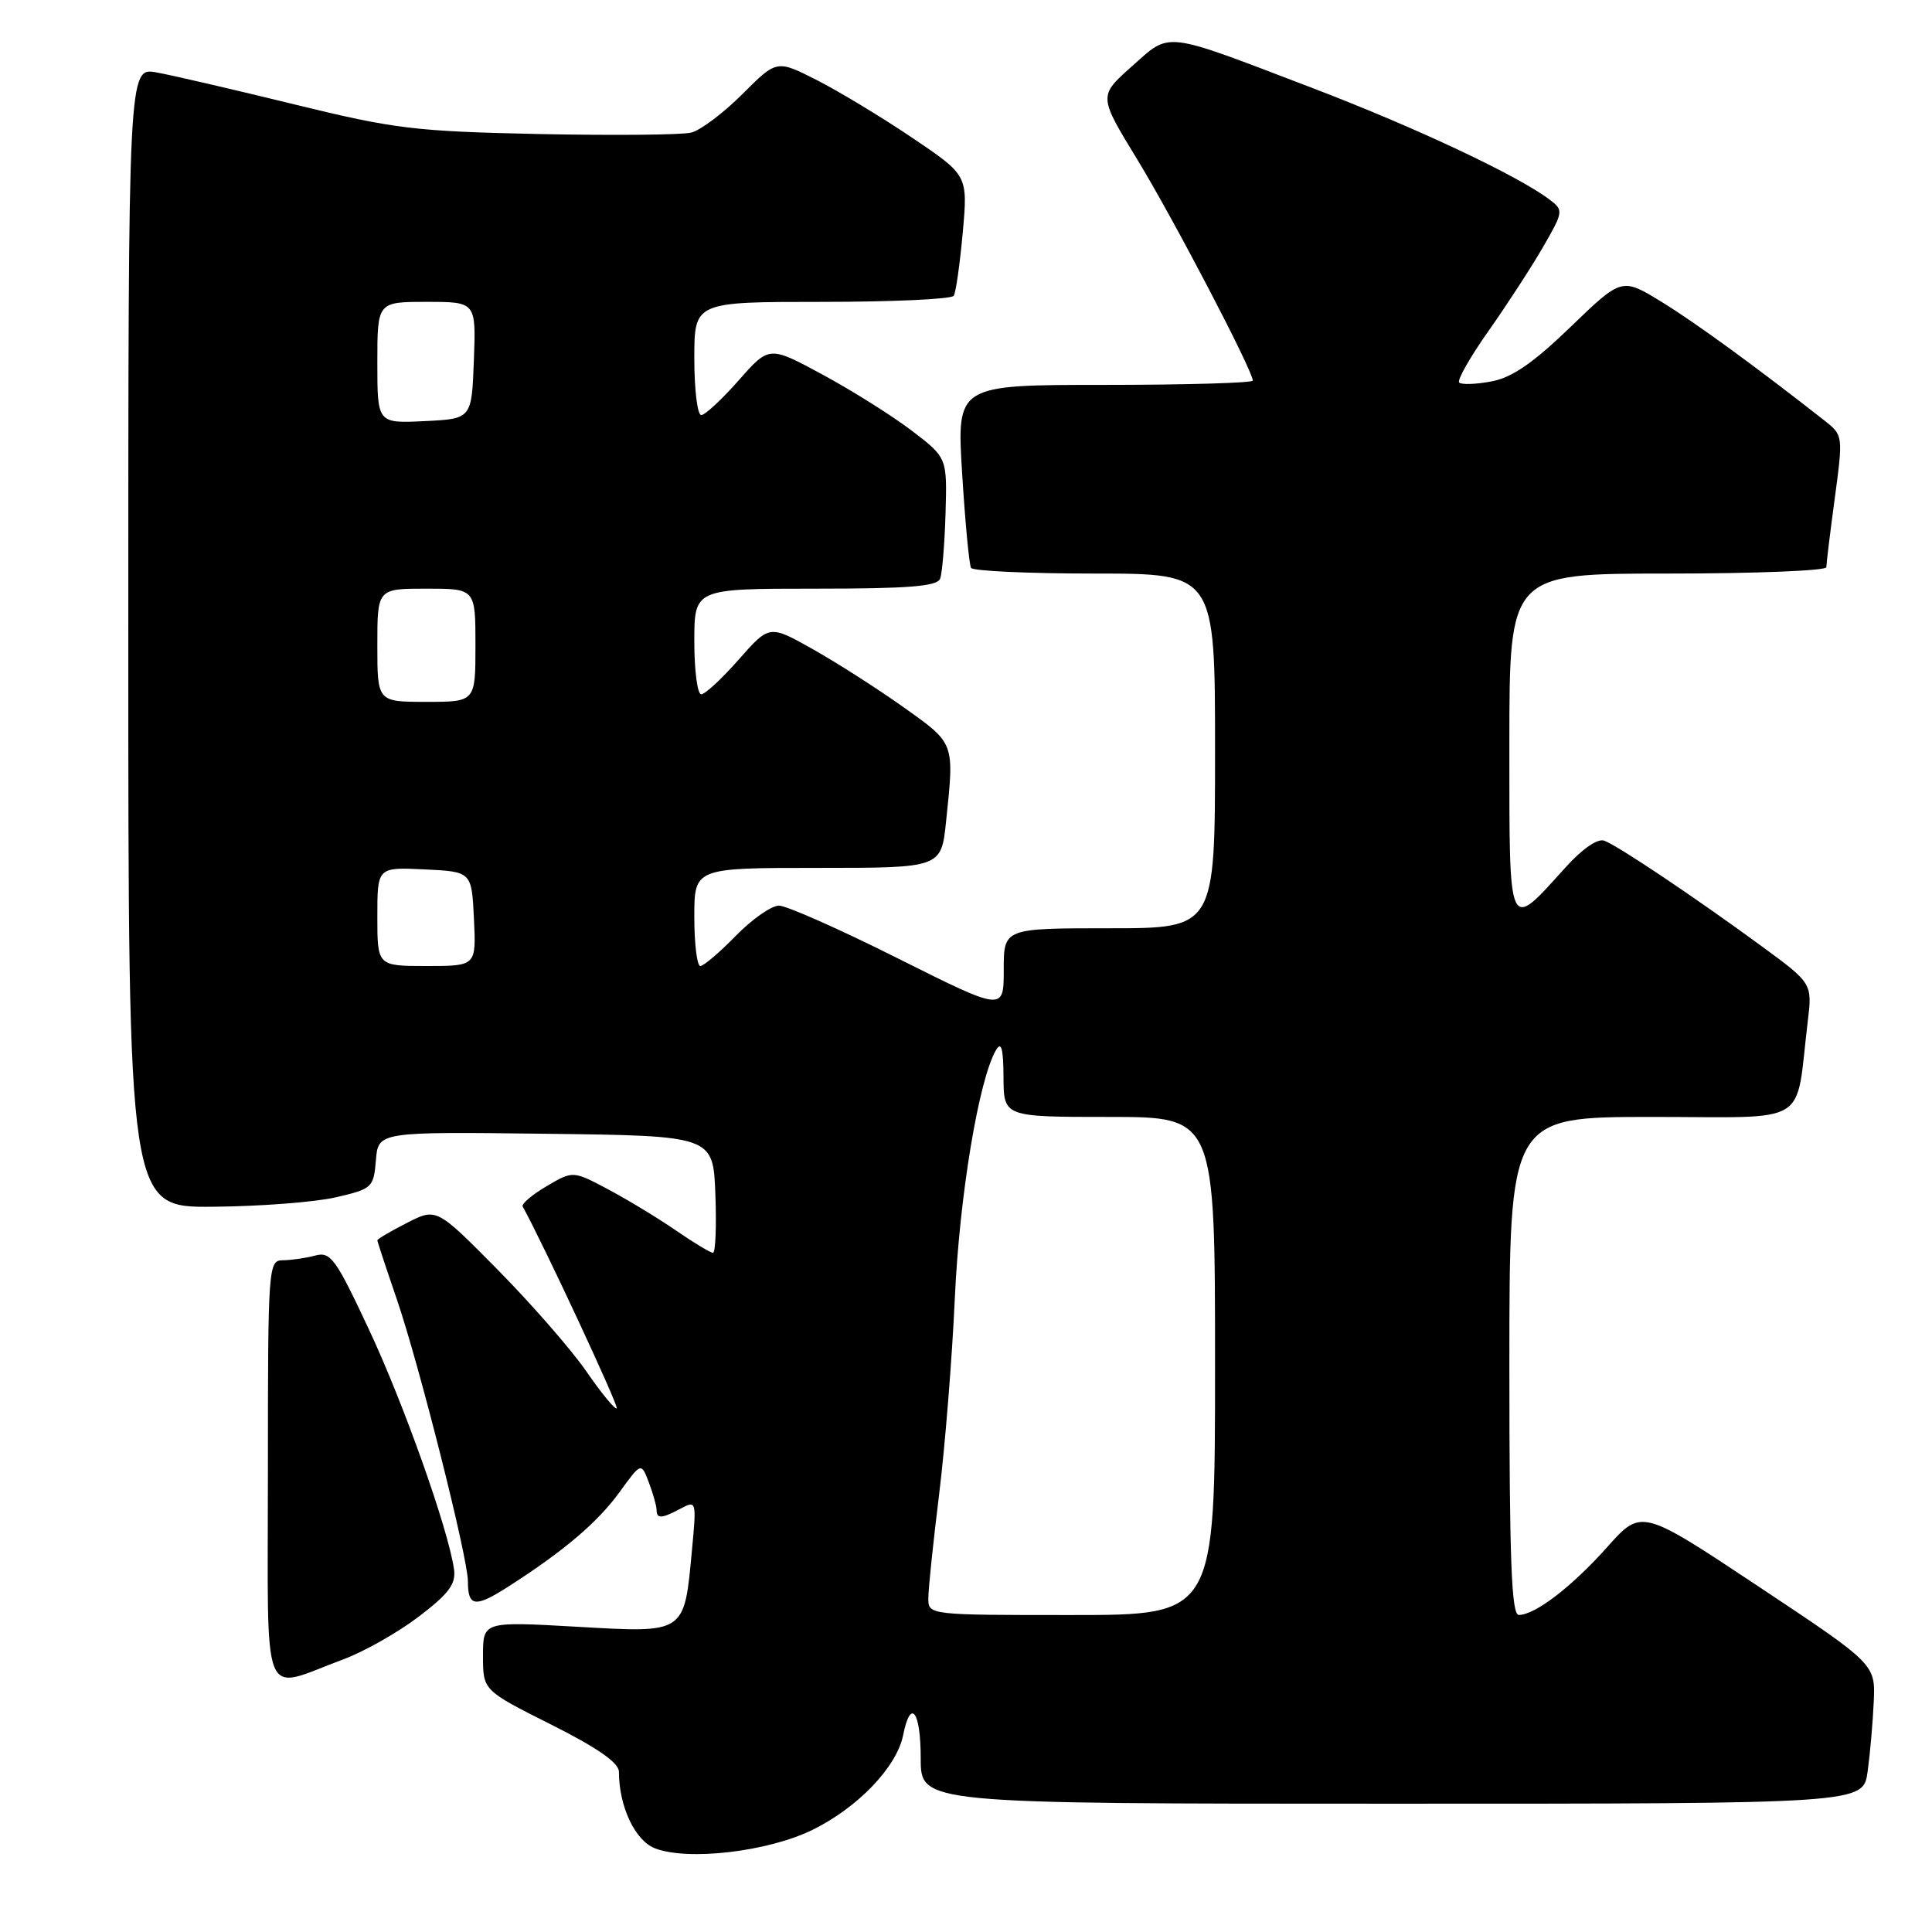 <?xml version="1.0" encoding="UTF-8" standalone="no"?>
<!DOCTYPE svg PUBLIC "-//W3C//DTD SVG 1.1//EN" "http://www.w3.org/Graphics/SVG/1.1/DTD/svg11.dtd" >
<svg xmlns="http://www.w3.org/2000/svg" xmlns:xlink="http://www.w3.org/1999/xlink" version="1.1" viewBox="0 0 256 256">
 <g >
 <path fill="currentColor"
d=" M 107.63 242.48 C 113.66 239.53 118.82 234.14 119.67 229.92 C 120.66 224.94 122.00 226.71 122.00 233.00 C 122.00 239.00 122.00 239.00 184.44 239.00 C 246.88 239.00 246.88 239.00 247.47 234.75 C 247.79 232.41 248.16 228.25 248.28 225.50 C 248.50 220.51 248.50 220.51 233.00 210.21 C 217.50 199.91 217.50 199.91 212.97 204.99 C 208.28 210.25 203.42 213.98 201.25 213.99 C 200.28 214.00 200.00 206.74 200.00 181.00 C 200.00 148.00 200.00 148.00 218.91 148.00 C 240.17 148.00 237.84 149.42 239.53 135.40 C 240.15 130.30 240.15 130.30 233.32 125.30 C 224.64 118.94 214.47 112.12 212.59 111.40 C 211.71 111.06 209.68 112.45 207.41 114.97 C 199.75 123.44 200.00 123.99 200.00 98.54 C 200.00 76.00 200.00 76.00 221.00 76.00 C 232.55 76.00 242.00 75.62 242.00 75.16 C 242.00 74.70 242.50 70.58 243.12 66.00 C 244.22 57.82 244.20 57.66 241.87 55.82 C 232.89 48.76 224.74 42.81 220.20 40.02 C 214.90 36.77 214.90 36.77 208.13 43.30 C 203.18 48.08 200.36 50.03 197.63 50.54 C 195.58 50.93 193.66 50.99 193.35 50.69 C 193.05 50.38 194.81 47.29 197.26 43.82 C 199.71 40.34 202.96 35.34 204.48 32.70 C 207.16 28.06 207.18 27.85 205.37 26.48 C 201.18 23.29 187.67 16.93 174.00 11.70 C 153.87 4.01 155.19 4.17 149.97 8.80 C 145.56 12.72 145.56 12.72 150.68 21.11 C 155.43 28.88 166.00 49.11 166.00 50.43 C 166.00 50.74 157.17 51.00 146.38 51.00 C 126.76 51.00 126.76 51.00 127.49 62.75 C 127.89 69.21 128.42 74.84 128.67 75.25 C 128.91 75.66 136.29 76.00 145.06 76.00 C 161.00 76.00 161.00 76.00 161.00 99.50 C 161.00 123.00 161.00 123.00 147.00 123.00 C 133.00 123.00 133.00 123.00 133.00 128.51 C 133.00 134.01 133.00 134.01 119.01 127.01 C 111.32 123.15 104.21 120.00 103.22 120.00 C 102.22 120.00 99.65 121.80 97.50 124.00 C 95.35 126.20 93.24 128.00 92.80 128.00 C 92.36 128.00 92.00 125.08 92.00 121.50 C 92.00 115.00 92.00 115.00 108.36 115.00 C 124.72 115.00 124.72 115.00 125.36 108.85 C 126.46 98.32 126.55 98.57 119.75 93.73 C 116.31 91.28 110.90 87.82 107.72 86.03 C 101.95 82.78 101.95 82.78 97.89 87.39 C 95.66 89.93 93.42 92.00 92.92 92.00 C 92.41 92.00 92.00 88.85 92.00 85.00 C 92.00 78.00 92.00 78.00 108.03 78.00 C 120.38 78.00 124.18 77.70 124.57 76.68 C 124.85 75.96 125.17 72.05 125.29 68.00 C 125.50 60.64 125.50 60.64 120.79 57.05 C 118.20 55.08 112.89 51.74 109.00 49.64 C 101.92 45.81 101.92 45.81 97.87 50.41 C 95.65 52.93 93.42 55.00 92.92 55.00 C 92.41 55.00 92.00 51.62 92.00 47.50 C 92.00 40.00 92.00 40.00 108.94 40.00 C 118.26 40.00 126.11 39.64 126.38 39.19 C 126.66 38.75 127.19 34.97 127.57 30.81 C 128.25 23.23 128.25 23.23 120.88 18.26 C 116.82 15.52 111.12 12.08 108.21 10.60 C 102.92 7.92 102.92 7.92 98.38 12.46 C 95.88 14.96 92.83 17.26 91.59 17.57 C 90.36 17.88 81.28 17.96 71.42 17.76 C 54.99 17.41 52.30 17.09 39.00 13.83 C 31.02 11.88 22.81 9.97 20.75 9.60 C 17.00 8.91 17.00 8.91 17.00 84.45 C 17.00 160.00 17.00 160.00 28.25 159.90 C 34.44 159.85 41.75 159.29 44.50 158.65 C 49.32 157.54 49.51 157.36 49.81 153.73 C 50.12 149.96 50.12 149.96 72.31 150.23 C 94.50 150.50 94.50 150.50 94.79 158.25 C 94.95 162.51 94.81 166.00 94.47 166.00 C 94.14 166.00 91.92 164.67 89.56 163.04 C 87.19 161.41 83.15 158.96 80.59 157.60 C 75.92 155.12 75.92 155.12 72.42 157.18 C 70.49 158.32 69.07 159.53 69.26 159.87 C 72.03 164.90 82.01 186.32 81.72 186.61 C 81.51 186.82 79.71 184.64 77.72 181.75 C 75.73 178.86 70.44 172.80 65.97 168.27 C 57.84 160.04 57.84 160.04 53.92 162.04 C 51.76 163.14 50.00 164.18 50.00 164.35 C 50.00 164.51 51.15 167.99 52.55 172.07 C 55.52 180.71 62.00 206.41 62.00 209.53 C 62.00 212.93 62.95 213.06 67.36 210.23 C 74.74 205.50 79.20 201.71 82.11 197.69 C 84.96 193.76 84.96 193.76 85.98 196.44 C 86.54 197.92 87.00 199.55 87.00 200.07 C 87.00 201.28 87.68 201.24 90.22 199.88 C 92.27 198.79 92.30 198.90 91.69 205.38 C 90.65 216.55 90.90 216.38 76.40 215.55 C 64.00 214.85 64.00 214.85 64.00 219.41 C 64.00 223.98 64.00 223.98 73.00 228.50 C 79.14 231.58 82.00 233.57 82.01 234.76 C 82.02 239.38 84.14 243.88 86.78 244.91 C 91.13 246.60 101.72 245.37 107.63 242.48 Z  M 45.50 219.87 C 48.25 218.85 52.75 216.30 55.50 214.20 C 59.48 211.17 60.43 209.89 60.16 207.94 C 59.41 202.66 53.54 186.10 48.90 176.19 C 44.47 166.73 43.81 165.82 41.76 166.37 C 40.52 166.70 38.60 166.98 37.50 166.99 C 35.55 167.00 35.50 167.67 35.50 194.96 C 35.50 226.68 34.41 223.97 45.50 219.87 Z  M 123.01 211.75 C 123.01 210.51 123.66 204.32 124.44 198.00 C 125.22 191.68 126.16 179.97 126.52 172.00 C 127.14 158.42 129.69 143.07 131.97 139.15 C 132.68 137.94 132.95 138.89 132.97 142.75 C 133.00 148.00 133.00 148.00 147.00 148.00 C 161.00 148.00 161.00 148.00 161.00 181.00 C 161.00 214.00 161.00 214.00 142.00 214.00 C 123.00 214.00 123.00 214.00 123.01 211.75 Z  M 50.00 121.45 C 50.00 114.90 50.00 114.90 56.25 115.20 C 62.50 115.50 62.50 115.50 62.80 121.75 C 63.10 128.00 63.10 128.00 56.55 128.00 C 50.00 128.00 50.00 128.00 50.00 121.45 Z  M 50.00 85.50 C 50.00 78.00 50.00 78.00 56.50 78.00 C 63.00 78.00 63.00 78.00 63.00 85.50 C 63.00 93.00 63.00 93.00 56.50 93.00 C 50.00 93.00 50.00 93.00 50.00 85.50 Z  M 50.00 48.05 C 50.00 40.00 50.00 40.00 56.54 40.00 C 63.08 40.00 63.08 40.00 62.79 47.75 C 62.50 55.50 62.50 55.50 56.25 55.80 C 50.00 56.10 50.00 56.10 50.00 48.05 Z "/>
</g>
</svg>